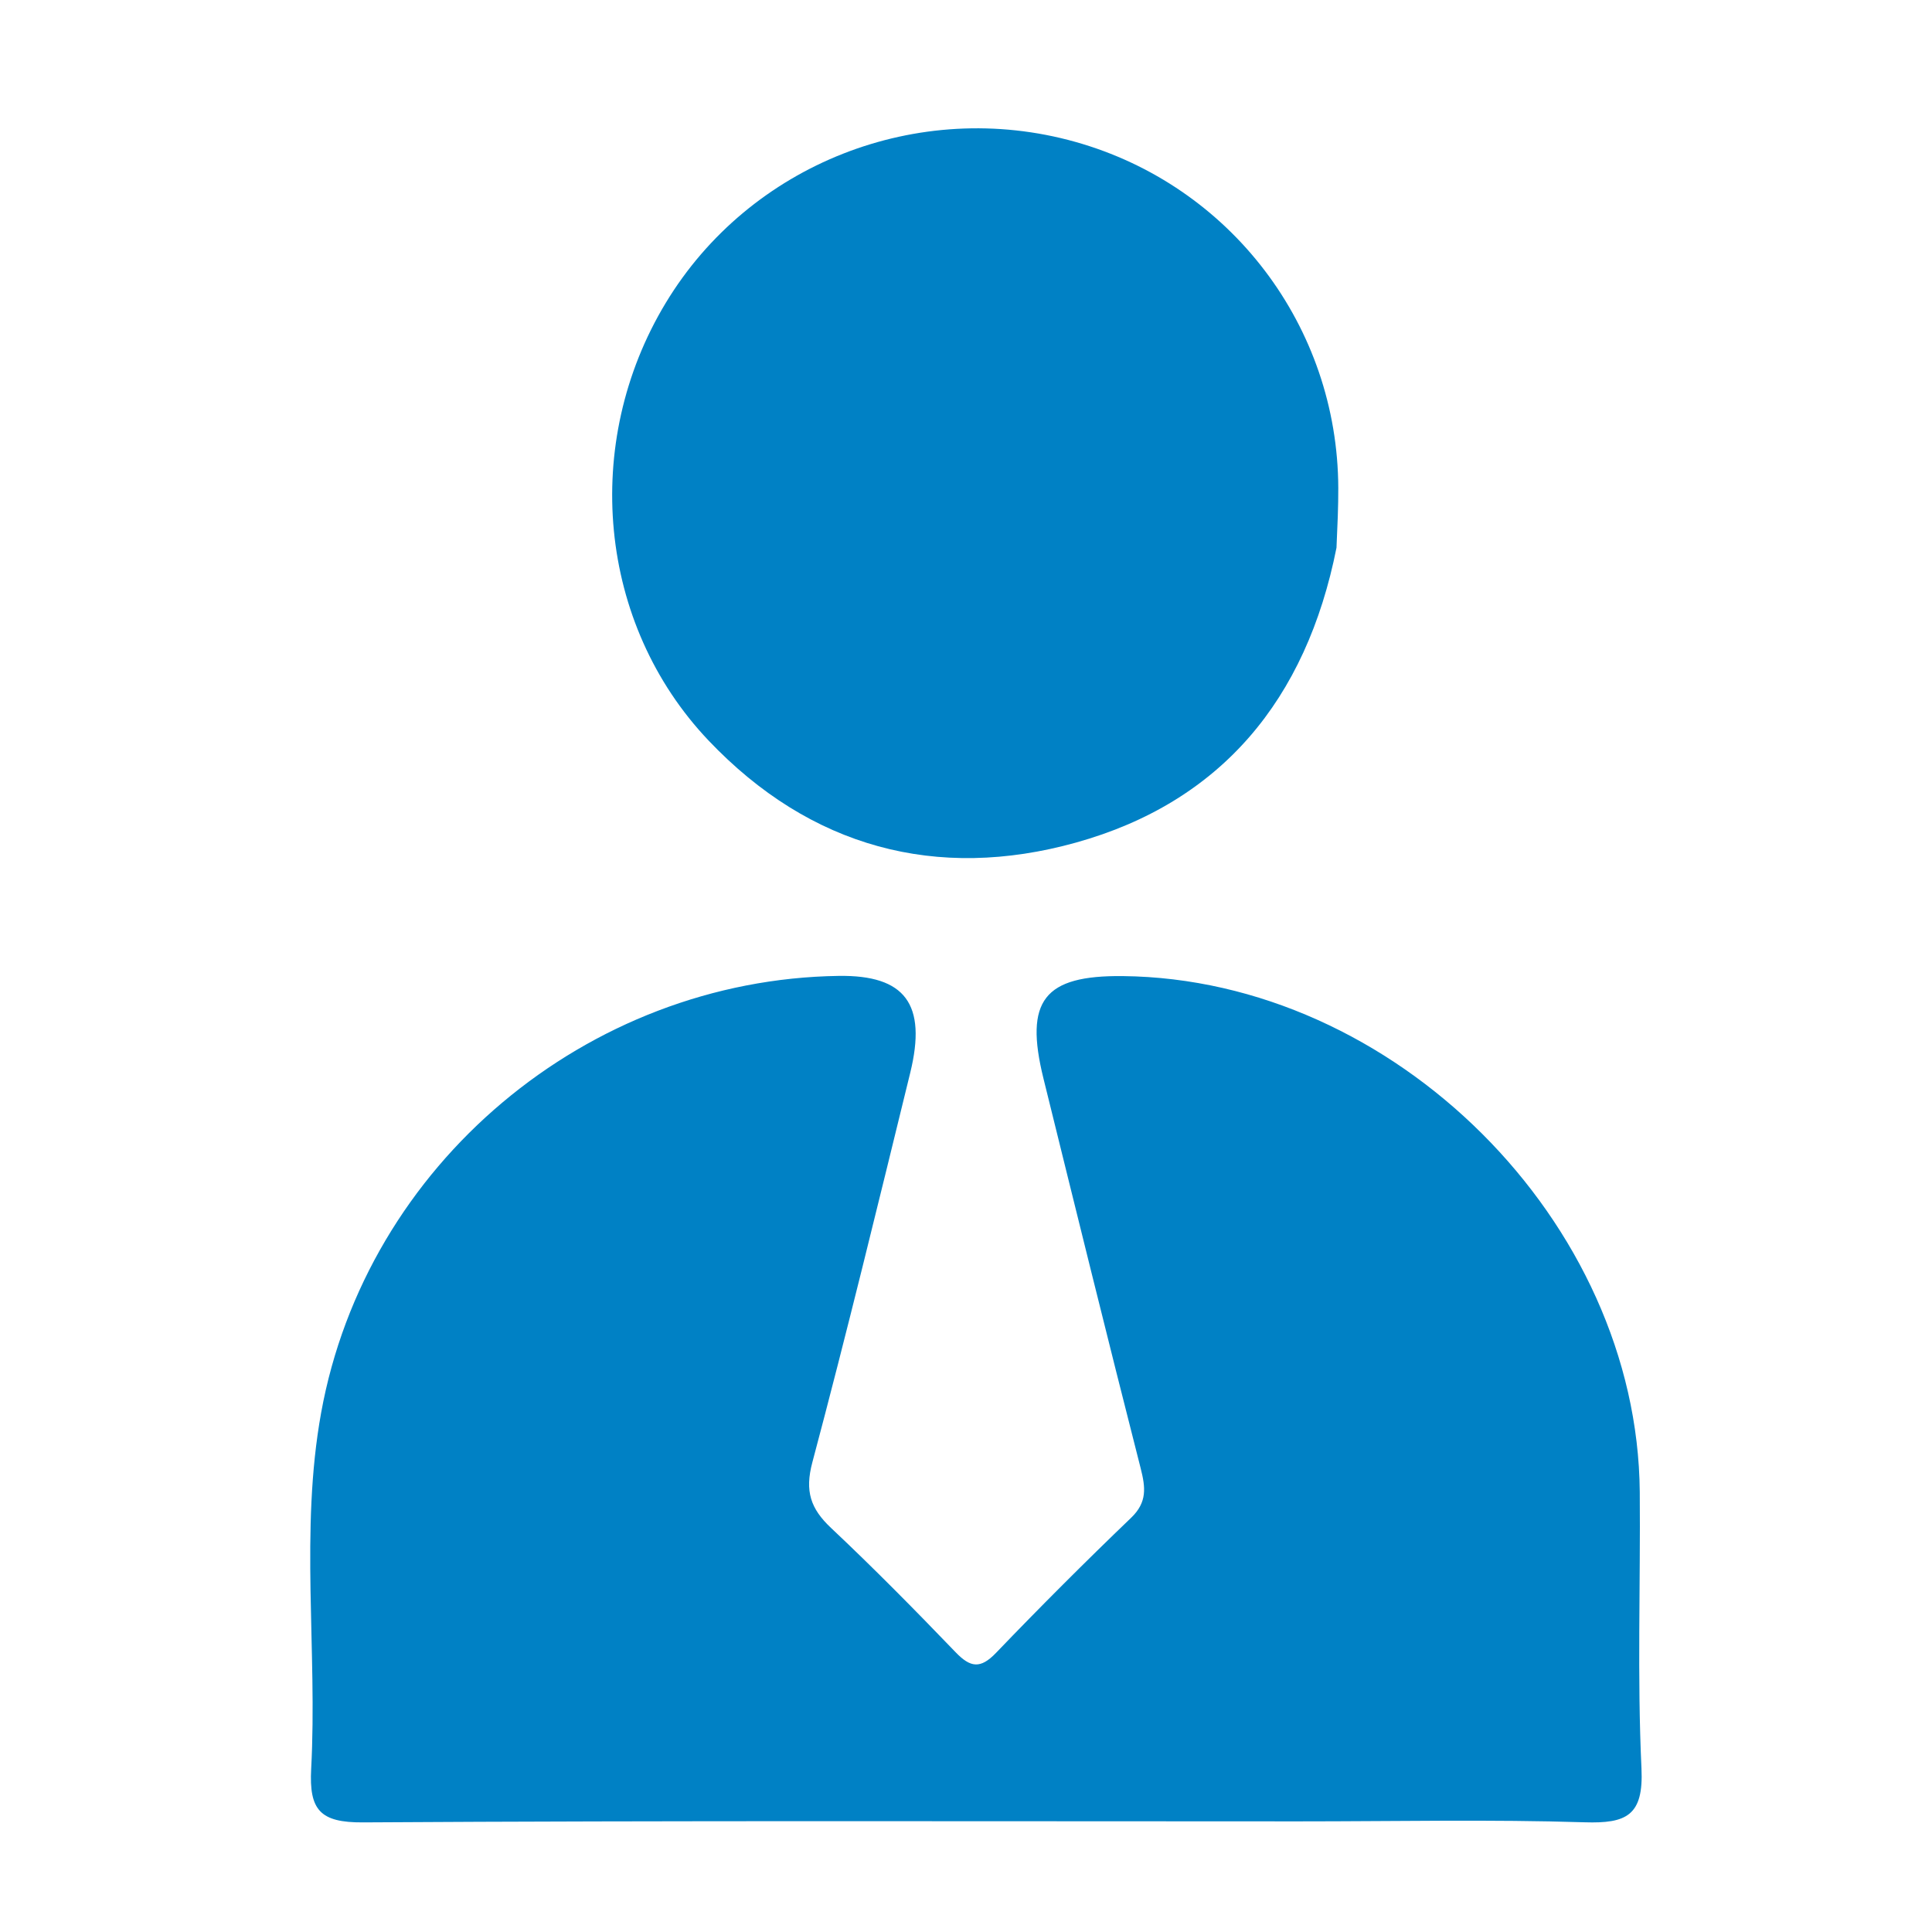 <svg version="1.1" id="Layer_1" xmlns="http://www.w3.org/2000/svg" xmlns:xlink="http://www.w3.org/1999/xlink" x="0px" y="0px"
	 width="100%" viewBox="0 0 192 192" enable-background="new 0 0 192 192" xml:space="preserve">
<path fill="#0081C5" opacity="1" stroke="none"
	d="
M129,181.006 
	C97.69,181.006 66.879,180.918 36.069,181.107 
	C31.805,181.134 30.708,179.872 30.924,175.792 
	C31.551,164.005 29.795,152.105 31.913,140.403 
	C36.384,115.705 58.338,97.342 83.352,96.984 
	C89.943,96.889 92.134,99.777 90.459,106.608 
	C87.292,119.532 84.158,132.468 80.731,145.324 
	C79.965,148.196 80.552,149.928 82.587,151.844 
	C86.829,155.838 90.925,159.993 94.964,164.194 
	C96.437,165.728 97.432,165.877 98.983,164.261 
	C103.365,159.697 107.842,155.219 112.407,150.838 
	C114.021,149.289 113.845,147.824 113.355,145.903 
	C110.065,133.009 106.884,120.087 103.695,107.167 
	C101.785,99.426 103.749,96.92 111.583,97.003 
	C138.533,97.287 162.735,121.417 162.958,148.273 
	C163.035,157.433 162.699,166.607 163.128,175.747 
	C163.348,180.434 161.639,181.228 157.477,181.097 
	C148.159,180.805 138.826,181.006 129,181.006 
z"/>
<path fill="#0081C5" opacity="1" stroke="none" 
	d="
M132.819,54.433 
	C129.815,69.562 121.329,79.72 106.938,83.732 
	C93.084,87.593 80.517,84.224 70.413,73.589 
	C59.418,62.016 57.741,44.042 66.16,30.105 
	C74.504,16.293 91.232,9.713 106.857,14.097 
	C122.294,18.427 132.948,32.44 132.997,48.503 
	C133.003,50.333 132.921,52.164 132.819,54.433 
z"/>
</svg>